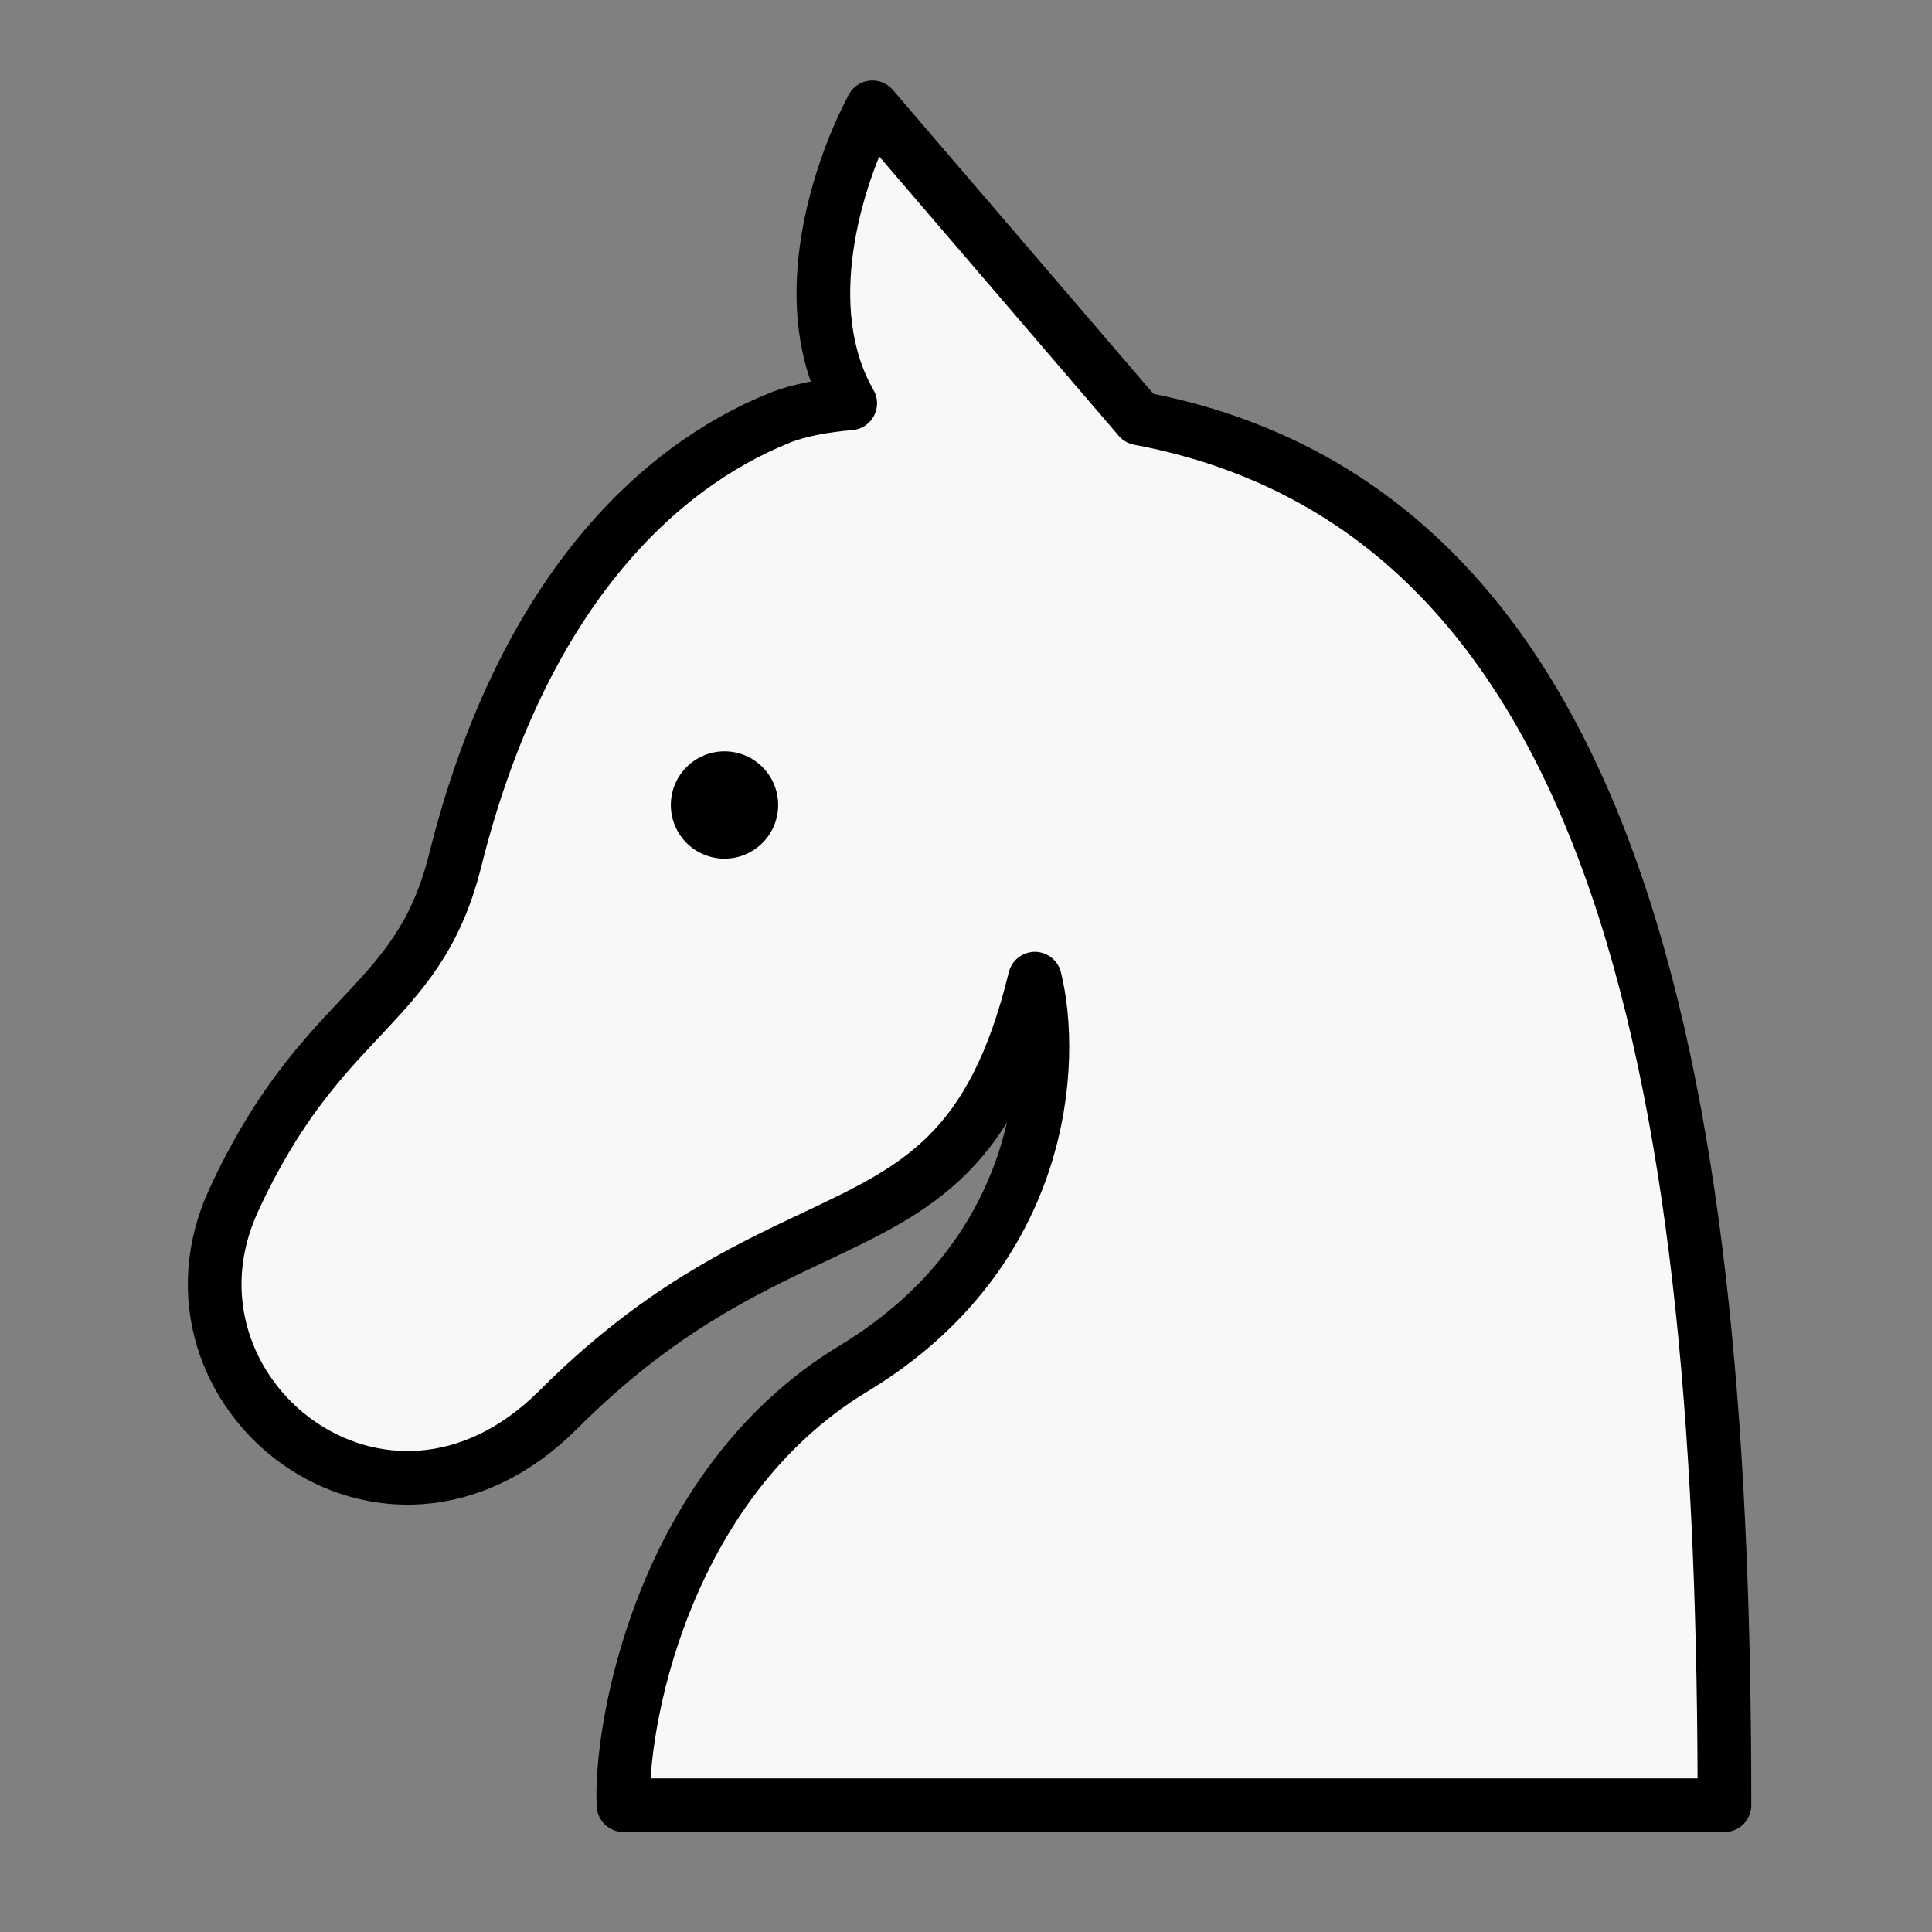 <svg width="72" height="72" viewBox="0 0 72 72" fill="none" xmlns="http://www.w3.org/2000/svg">
<rect x="0" y="0" width="72" height="72" fill="#808080" stroke="none"/>
<path fill-rule="evenodd" clip-rule="evenodd" d="M42.451 15.591L32.513 4C31.074 6.731 29.68 11.551 31.685 15.031C30.712 15.117 29.782 15.282 29.062 15.571C24.473 17.413 19.436 22.171 16.961 32.072C16.244 34.939 14.954 36.312 13.421 37.944C11.975 39.483 10.312 41.252 8.711 44.723C5.41 51.874 14.317 59.024 20.811 52.53C24.463 48.878 27.654 47.371 30.334 46.105C34.191 44.284 36.987 42.964 38.566 36.472C39.318 39.5 39.017 46.646 31.803 51.006C24.59 55.366 23.087 64.55 23.237 67.275H64.265C64.265 41.404 60.84 19.052 42.451 15.591Z" fill="#F8F8F8" stroke="black" stroke-width="2" stroke-linejoin="round"/>
<circle cx="27" cy="30" r="2" fill="black"/>
</svg>
